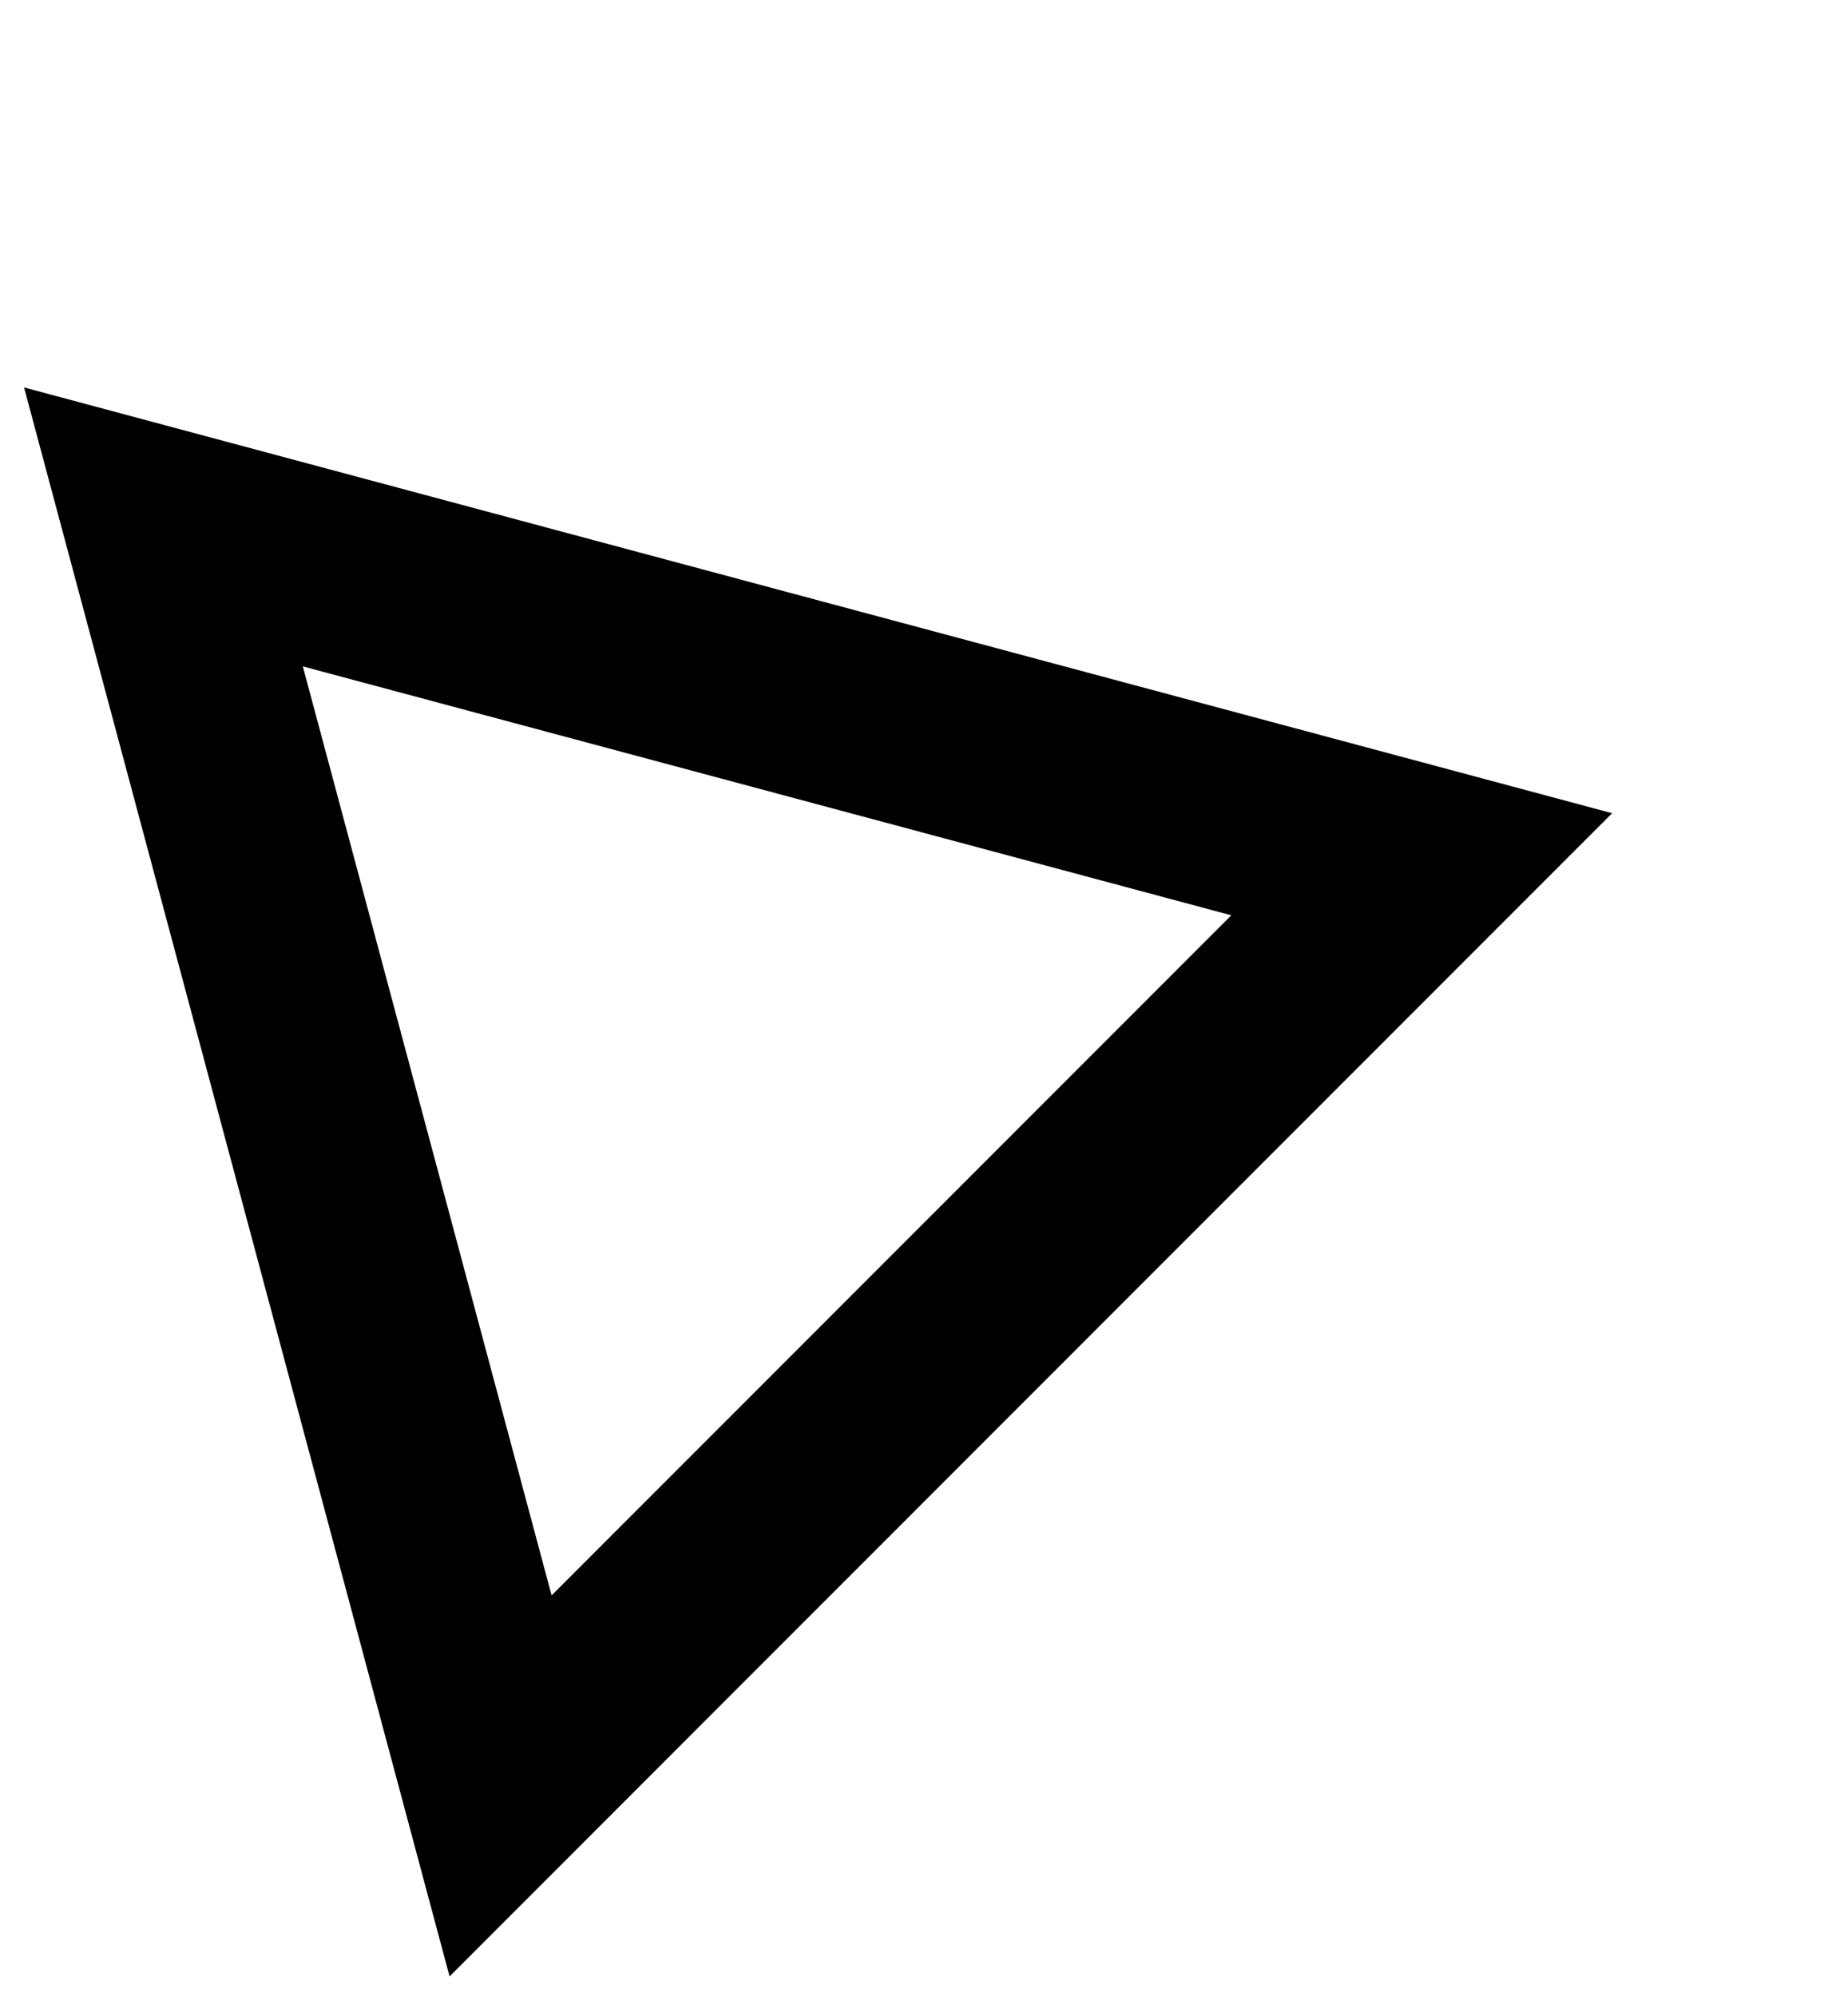 <svg width="75" height="81" viewBox="0 0 75 81" fill="none" xmlns="http://www.w3.org/2000/svg">
<path d="M6.633 21.372L57.699 35.055L20.316 72.438L6.633 21.372Z" stroke="black" stroke-width="8"/>
</svg>
